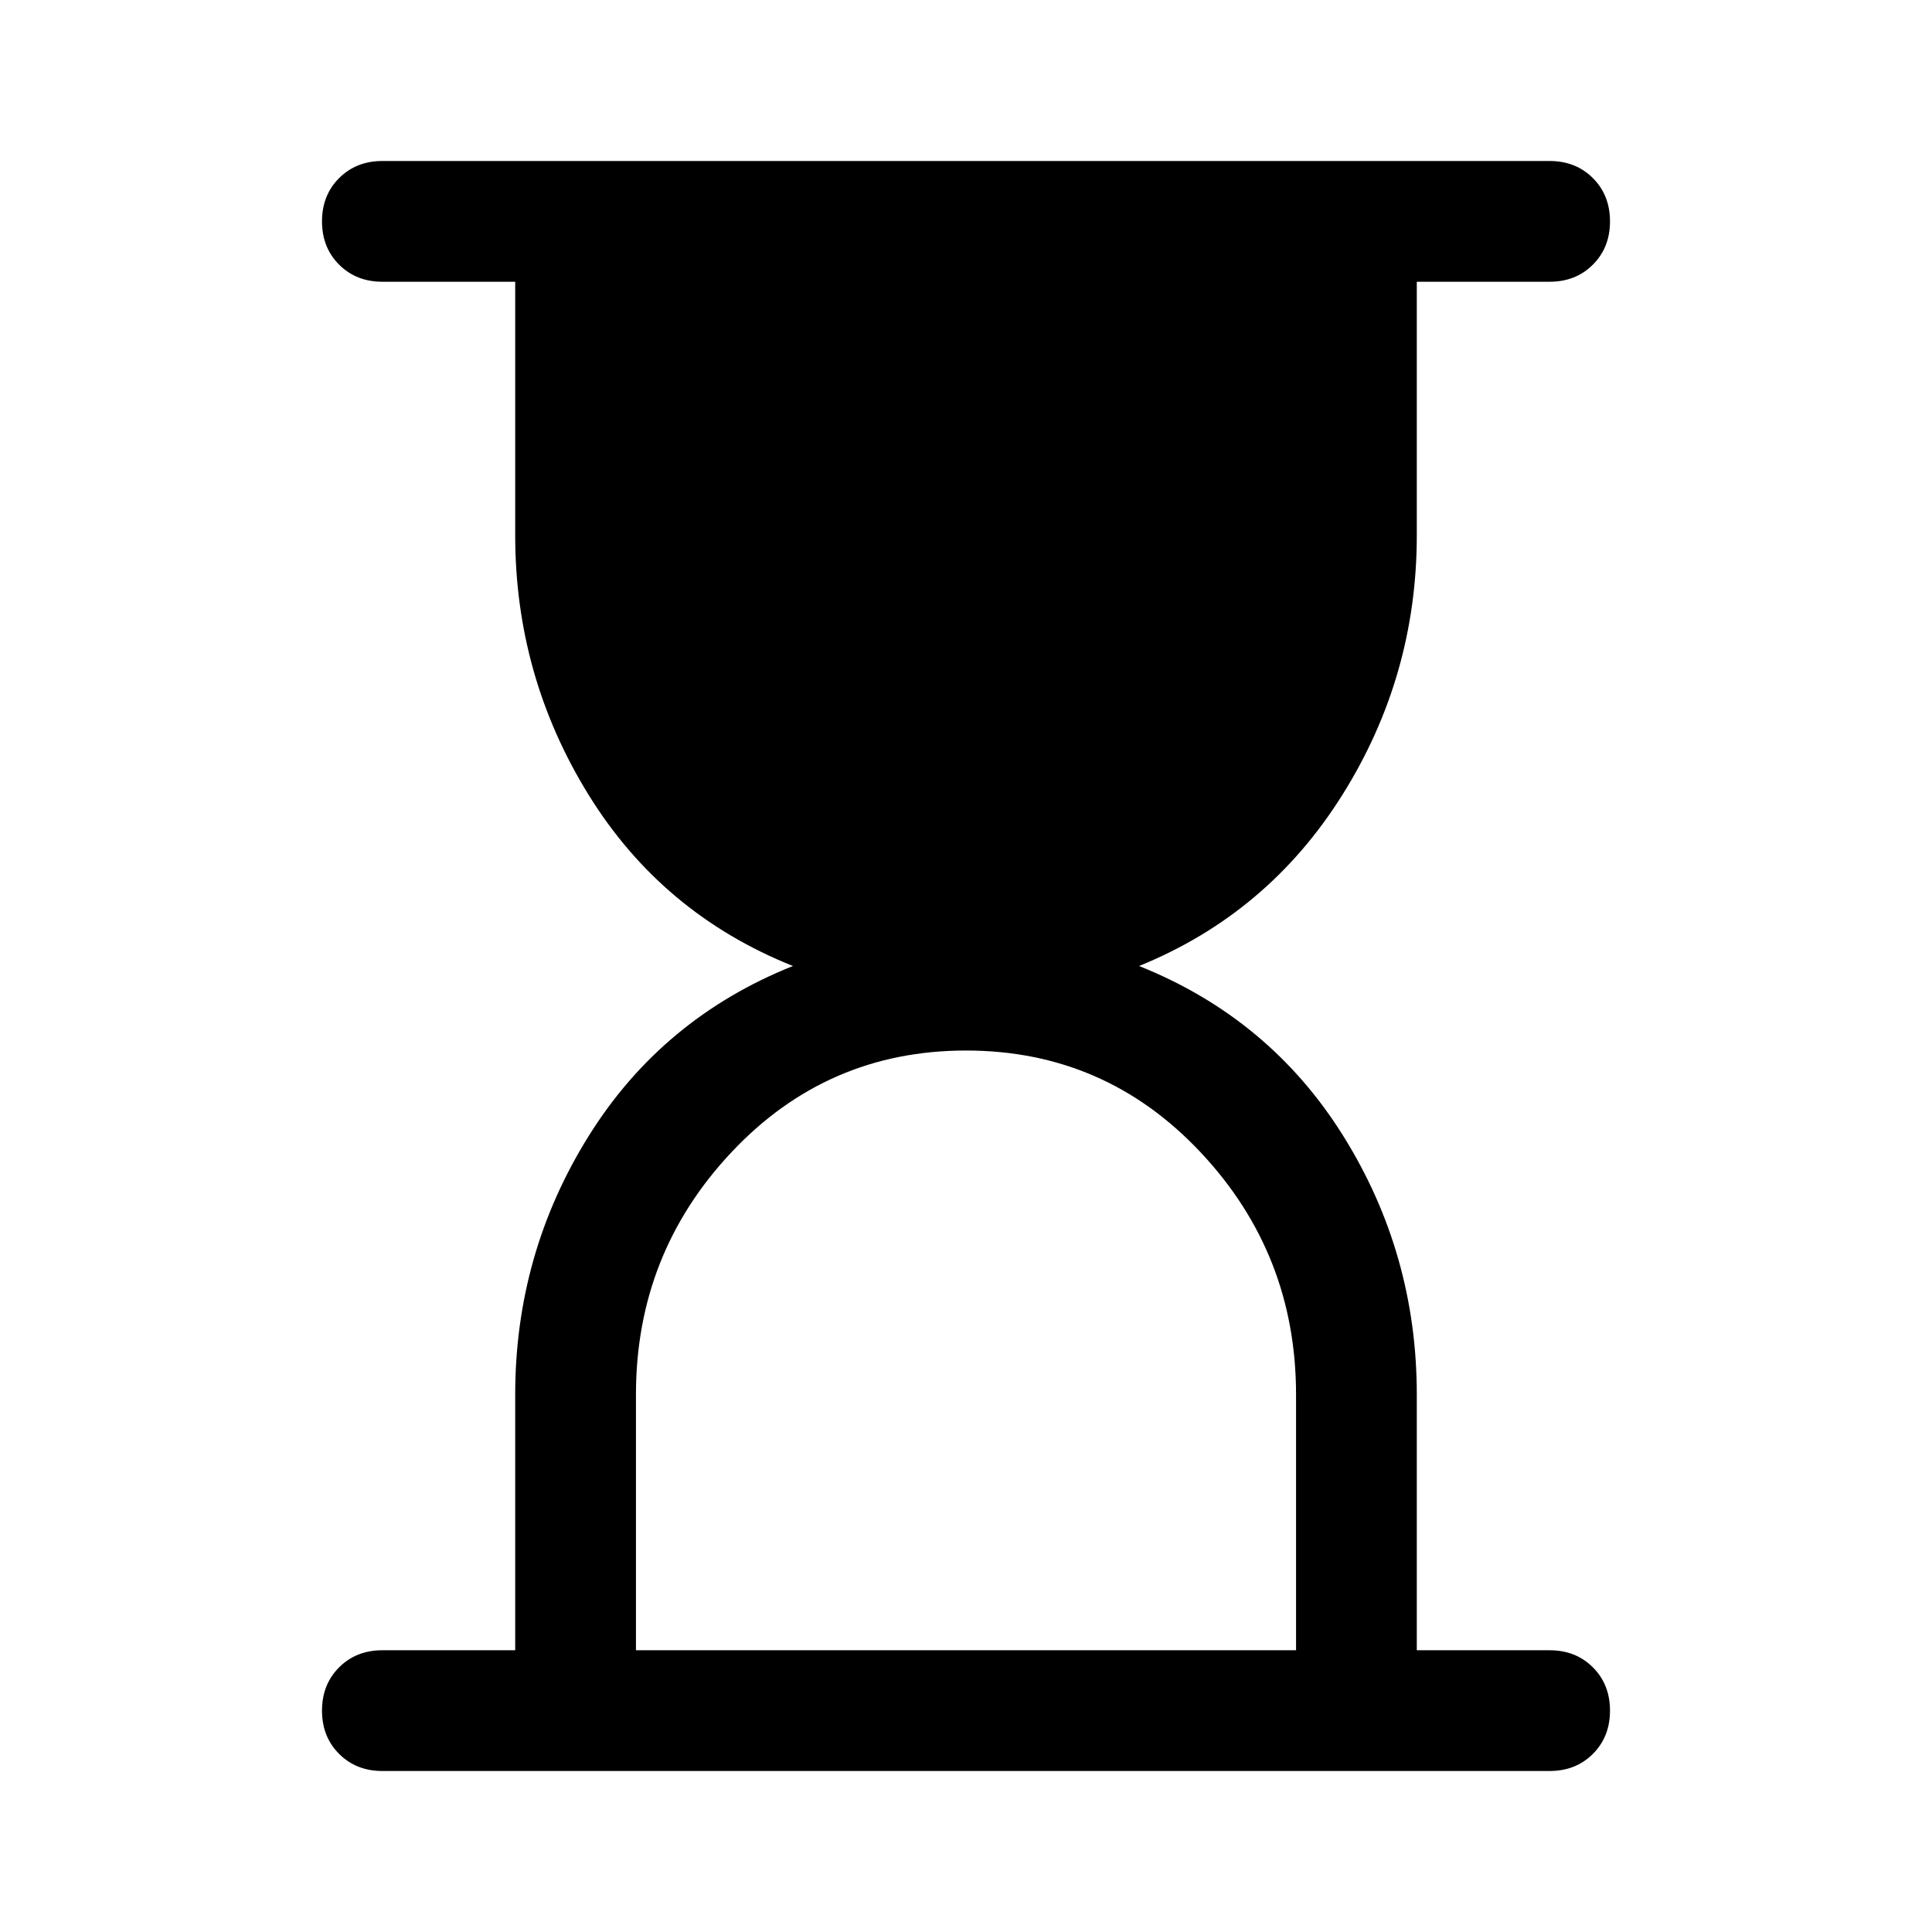 <svg xmlns="http://www.w3.org/2000/svg" height="48" width="48"><path d="M15.8 41H32.2V34.65Q32.2 31.15 29.825 28.625Q27.45 26.1 24 26.1Q20.55 26.1 18.175 28.625Q15.8 31.15 15.8 34.65ZM38.5 44H9.5Q8.85 44 8.425 43.575Q8 43.15 8 42.5Q8 41.85 8.425 41.425Q8.85 41 9.5 41H12.8V34.65Q12.8 31.15 14.625 28.225Q16.45 25.3 19.7 24Q16.45 22.7 14.625 19.75Q12.8 16.8 12.8 13.3V7H9.5Q8.85 7 8.425 6.575Q8 6.15 8 5.5Q8 4.85 8.425 4.425Q8.85 4 9.5 4H38.5Q39.15 4 39.575 4.425Q40 4.85 40 5.5Q40 6.15 39.575 6.575Q39.15 7 38.5 7H35.2V13.3Q35.2 16.8 33.35 19.75Q31.5 22.7 28.3 24Q31.55 25.3 33.375 28.225Q35.2 31.15 35.2 34.65V41H38.5Q39.15 41 39.575 41.425Q40 41.85 40 42.5Q40 43.15 39.575 43.575Q39.15 44 38.5 44Z"/></svg>